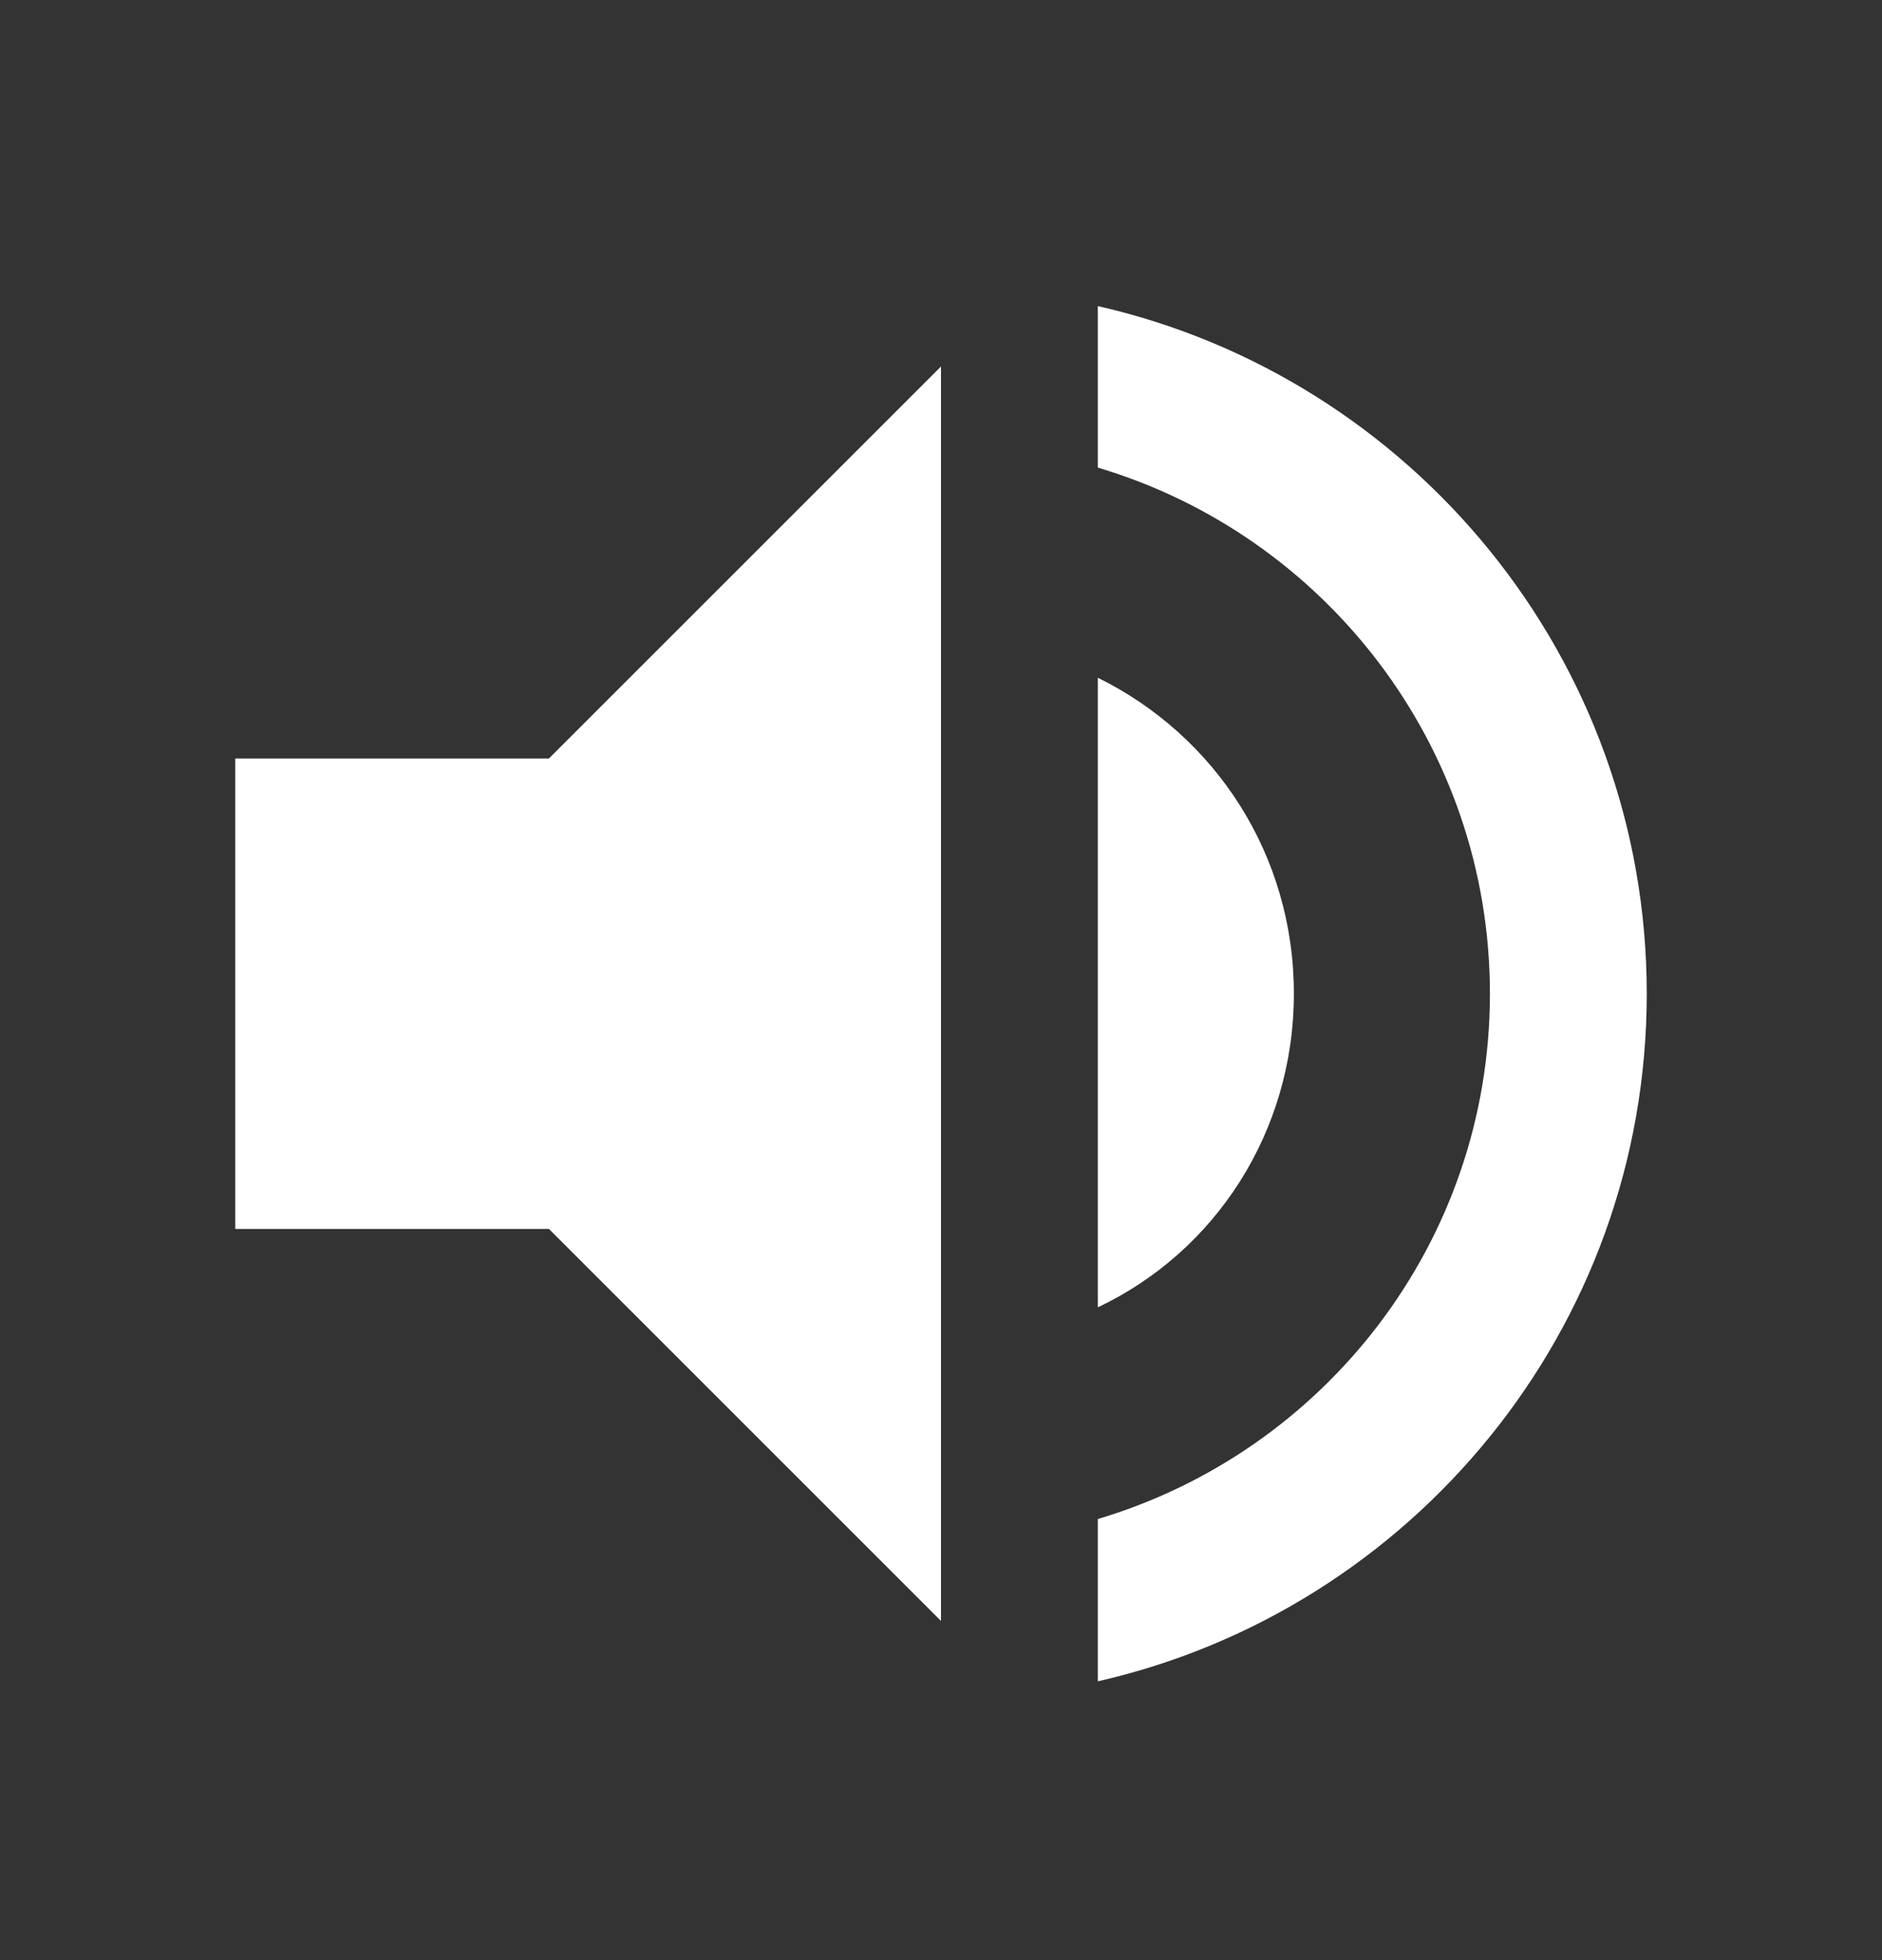 <svg width="24" height="25" viewBox="0 0 24 25" fill="none" xmlns="http://www.w3.org/2000/svg">
<rect x="0" y="0" width="24" height="25" fill="#333333" stroke="none"/>
<path d="M14 3.904V5.964C16.89 6.824 19 9.504 19 12.674C19 15.844 16.89 18.514 14 19.374V21.444C18 20.534 21 16.954 21 12.674C21 8.394 18 4.814 14 3.904ZM16.5 12.674C16.5 10.904 15.5 9.384 14 8.644V16.674C15.5 15.964 16.5 14.434 16.5 12.674ZM3 9.674V15.674H7L12 20.674V4.674L7 9.674H3Z" fill="white"/>
</svg>
